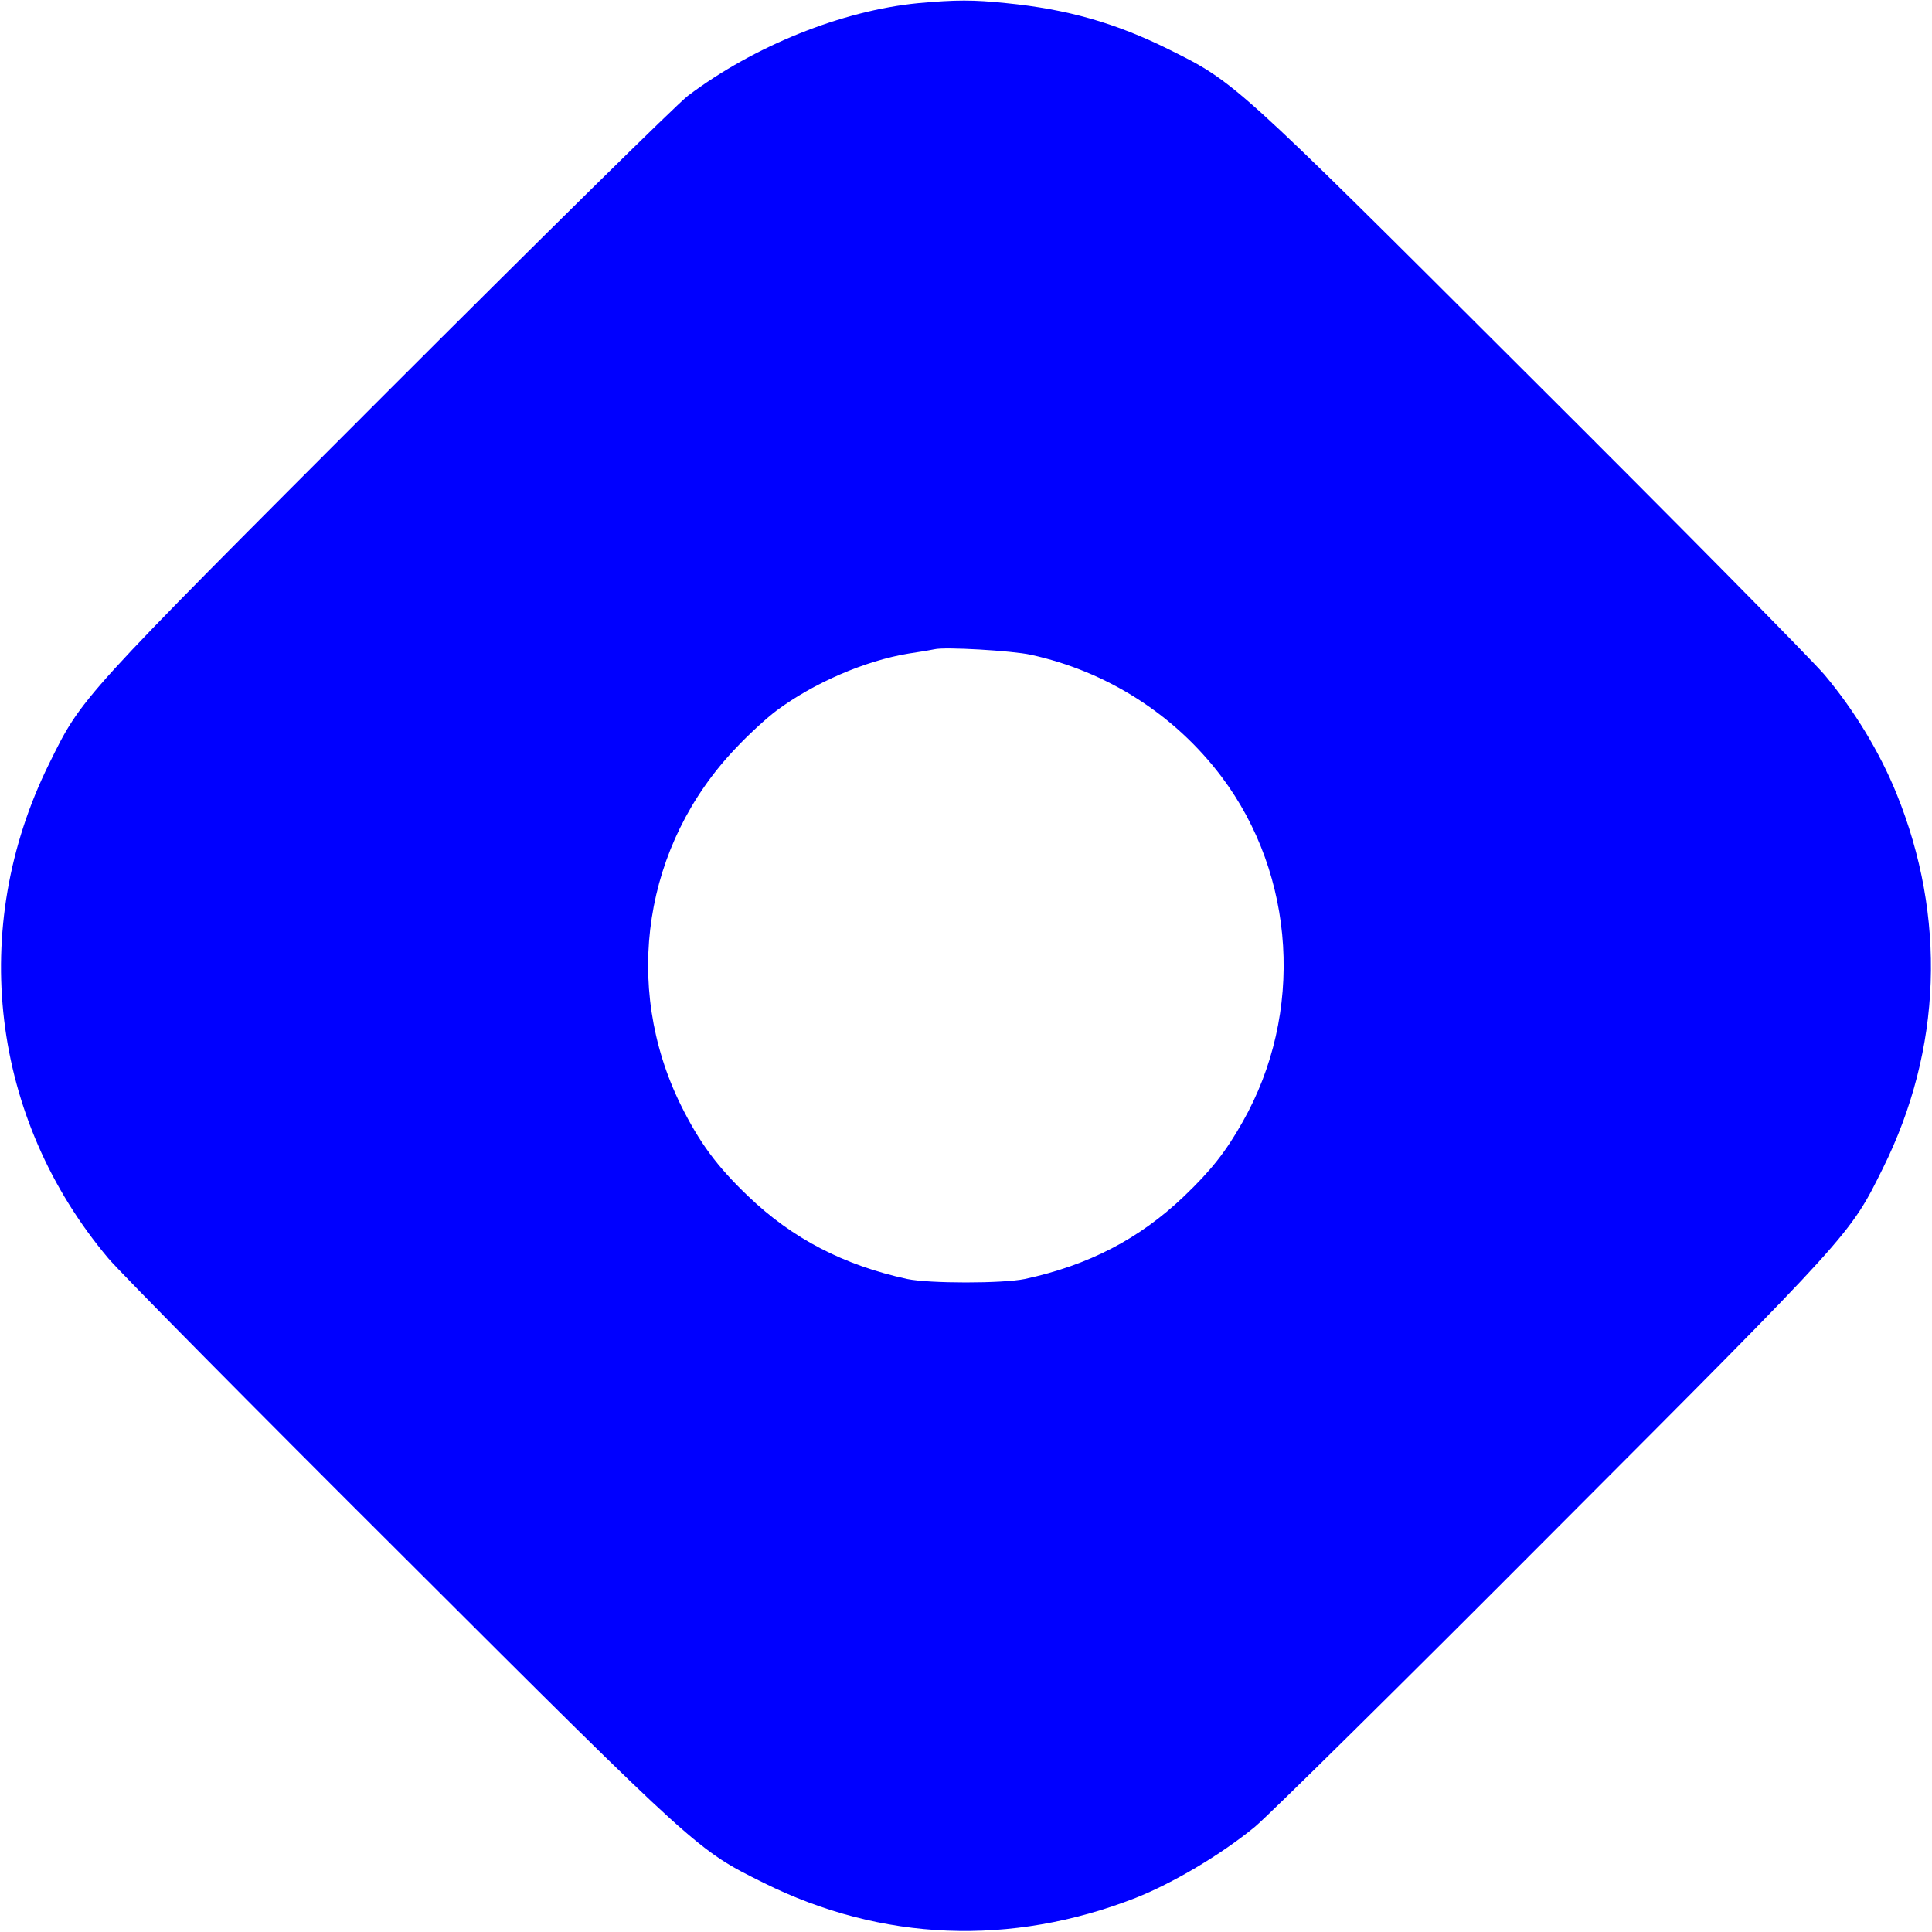 <?xml version="1.0" standalone="no"?>
<!DOCTYPE svg PUBLIC "-//W3C//DTD SVG 20010904//EN"
 "http://www.w3.org/TR/2001/REC-SVG-20010904/DTD/svg10.dtd">
<svg version="1.0" xmlns="http://www.w3.org/2000/svg"
 width="674pt" height="674pt" viewBox="0 0 674 674"
 preserveAspectRatio="xMidYMid meet">

<g transform="translate(0,674) scale(0.1,-0.1)"
fill="#00ff" stroke="none">
<path d="M3203 6729 c-266 -26 -572 -149 -803 -323 -36 -27 -509 -493 -1051
-1035 -1078 -1079 -1062 -1061 -1178 -1296 -283 -573 -203 -1238 207 -1725 44
-52 507 -520 1029 -1040 1036 -1034 1025 -1023 1258 -1139 411 -204 862 -222
1297 -52 131 52 298 151 416 248 48 40 517 503 1042 1030 1045 1047 1033 1034
1149 1268 206 415 222 876 47 1307 -59 145 -147 290 -251 414 -46 54 -510 524
-1032 1044 -1036 1034 -1025 1023 -1258 1139 -184 91 -352 139 -564 160 -116
12 -175 12 -308 0z m392 -2273 c267 -58 503 -209 666 -425 260 -345 289 -827
74 -1205 -59 -105 -111 -170 -204 -259 -157 -150 -334 -241 -556 -289 -78 -16
-333 -16 -410 0 -221 48 -401 141 -555 289 -109 104 -170 187 -235 318 -205
417 -129 909 192 1245 42 45 106 104 142 131 129 96 308 174 461 199 41 6 82
13 90 15 35 9 271 -5 335 -19z"/>
</g>
</svg>

